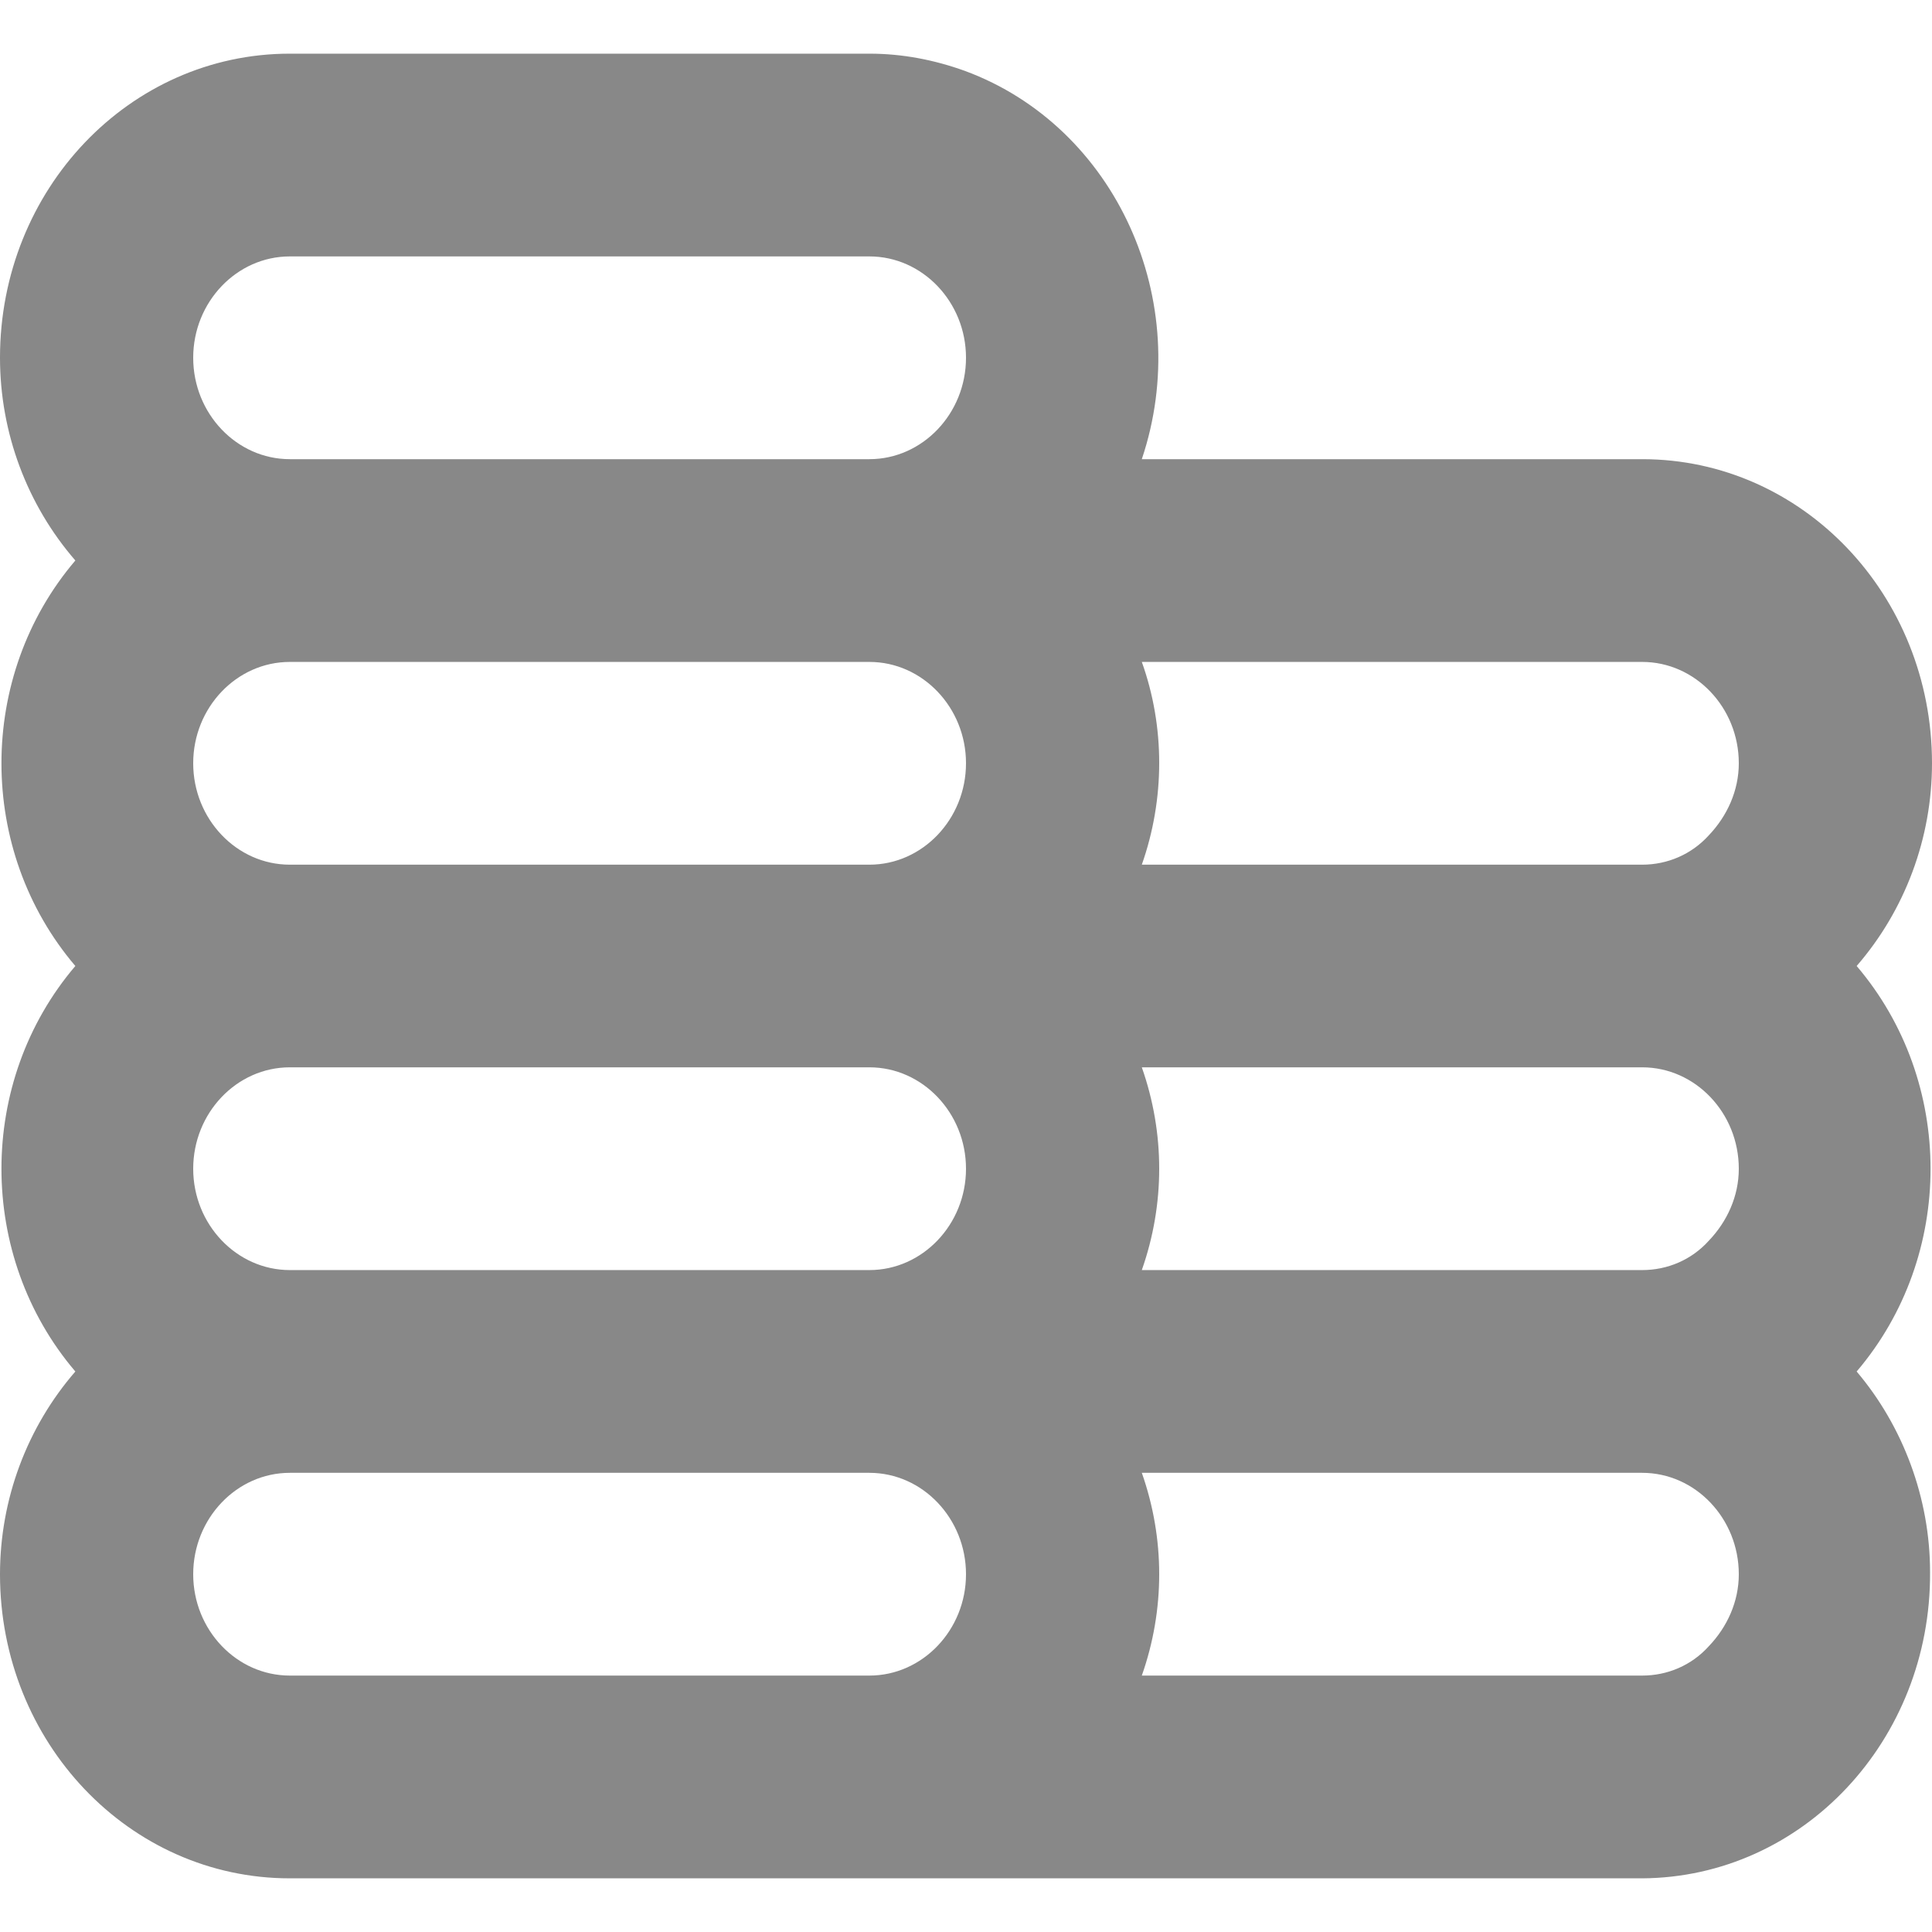 <svg width="18" height="18" viewBox="0 0 18 18" fill="none" xmlns="http://www.w3.org/2000/svg">
<g clip-path="url(#clip0)">
<path d="M17.298 9C17.748 8.481 18 7.81 18 7.111C18 5.543 16.794 4.278 15.3 4.278H10.638C11.133 2.804 10.395 1.18 8.991 0.661C8.703 0.557 8.406 0.5 8.1 0.5H2.7C1.206 0.5 0 1.766 0 3.333C0 4.032 0.252 4.703 0.702 5.222C-0.216 6.299 -0.216 7.923 0.702 9C-0.216 10.077 -0.216 11.701 0.702 12.778C0.252 13.297 0 13.968 0 14.667C0 16.234 1.206 17.5 2.7 17.5H15.3C16.794 17.491 17.991 16.216 17.982 14.648C17.982 13.958 17.73 13.288 17.298 12.778C18.216 11.701 18.216 10.077 17.298 9ZM8.1 15.611H2.7C2.205 15.611 1.8 15.186 1.8 14.667C1.8 14.147 2.205 13.722 2.7 13.722H8.1C8.595 13.722 9 14.147 9 14.667C9 15.186 8.595 15.611 8.1 15.611ZM8.1 11.833H2.7C2.205 11.833 1.8 11.408 1.8 10.889C1.8 10.369 2.205 9.944 2.7 9.944H8.1C8.595 9.944 9 10.369 9 10.889C9 11.408 8.595 11.833 8.1 11.833ZM8.1 8.056H2.7C2.205 8.056 1.8 7.631 1.8 7.111C1.8 6.592 2.205 6.167 2.7 6.167H8.1C8.595 6.167 9 6.592 9 7.111C9 7.631 8.595 8.056 8.1 8.056ZM8.1 4.278H2.7C2.205 4.278 1.8 3.853 1.8 3.333C1.8 2.814 2.205 2.389 2.7 2.389H8.1C8.595 2.389 9 2.814 9 3.333C9 3.853 8.595 4.278 8.1 4.278ZM15.921 15.337C15.759 15.517 15.534 15.611 15.3 15.611H10.638C10.854 14.997 10.854 14.336 10.638 13.722H15.3C15.795 13.722 16.2 14.147 16.2 14.667C16.2 14.922 16.092 15.158 15.921 15.337ZM15.921 11.559C15.759 11.739 15.534 11.833 15.3 11.833H10.638C10.854 11.219 10.854 10.558 10.638 9.944H15.3C15.795 9.944 16.2 10.369 16.2 10.889C16.2 11.144 16.092 11.38 15.921 11.559ZM15.921 7.782C15.759 7.961 15.534 8.056 15.3 8.056H10.638C10.854 7.442 10.854 6.771 10.638 6.167H15.3C15.795 6.167 16.2 6.592 16.2 7.111C16.2 7.366 16.092 7.602 15.921 7.782Z" fill="#888888"/>
</g>
<defs>
<clipPath id="clip0">
<rect width="18" height="17" fill="white" transform="translate(0 0.5)"/>
</clipPath>
</defs>
</svg>
